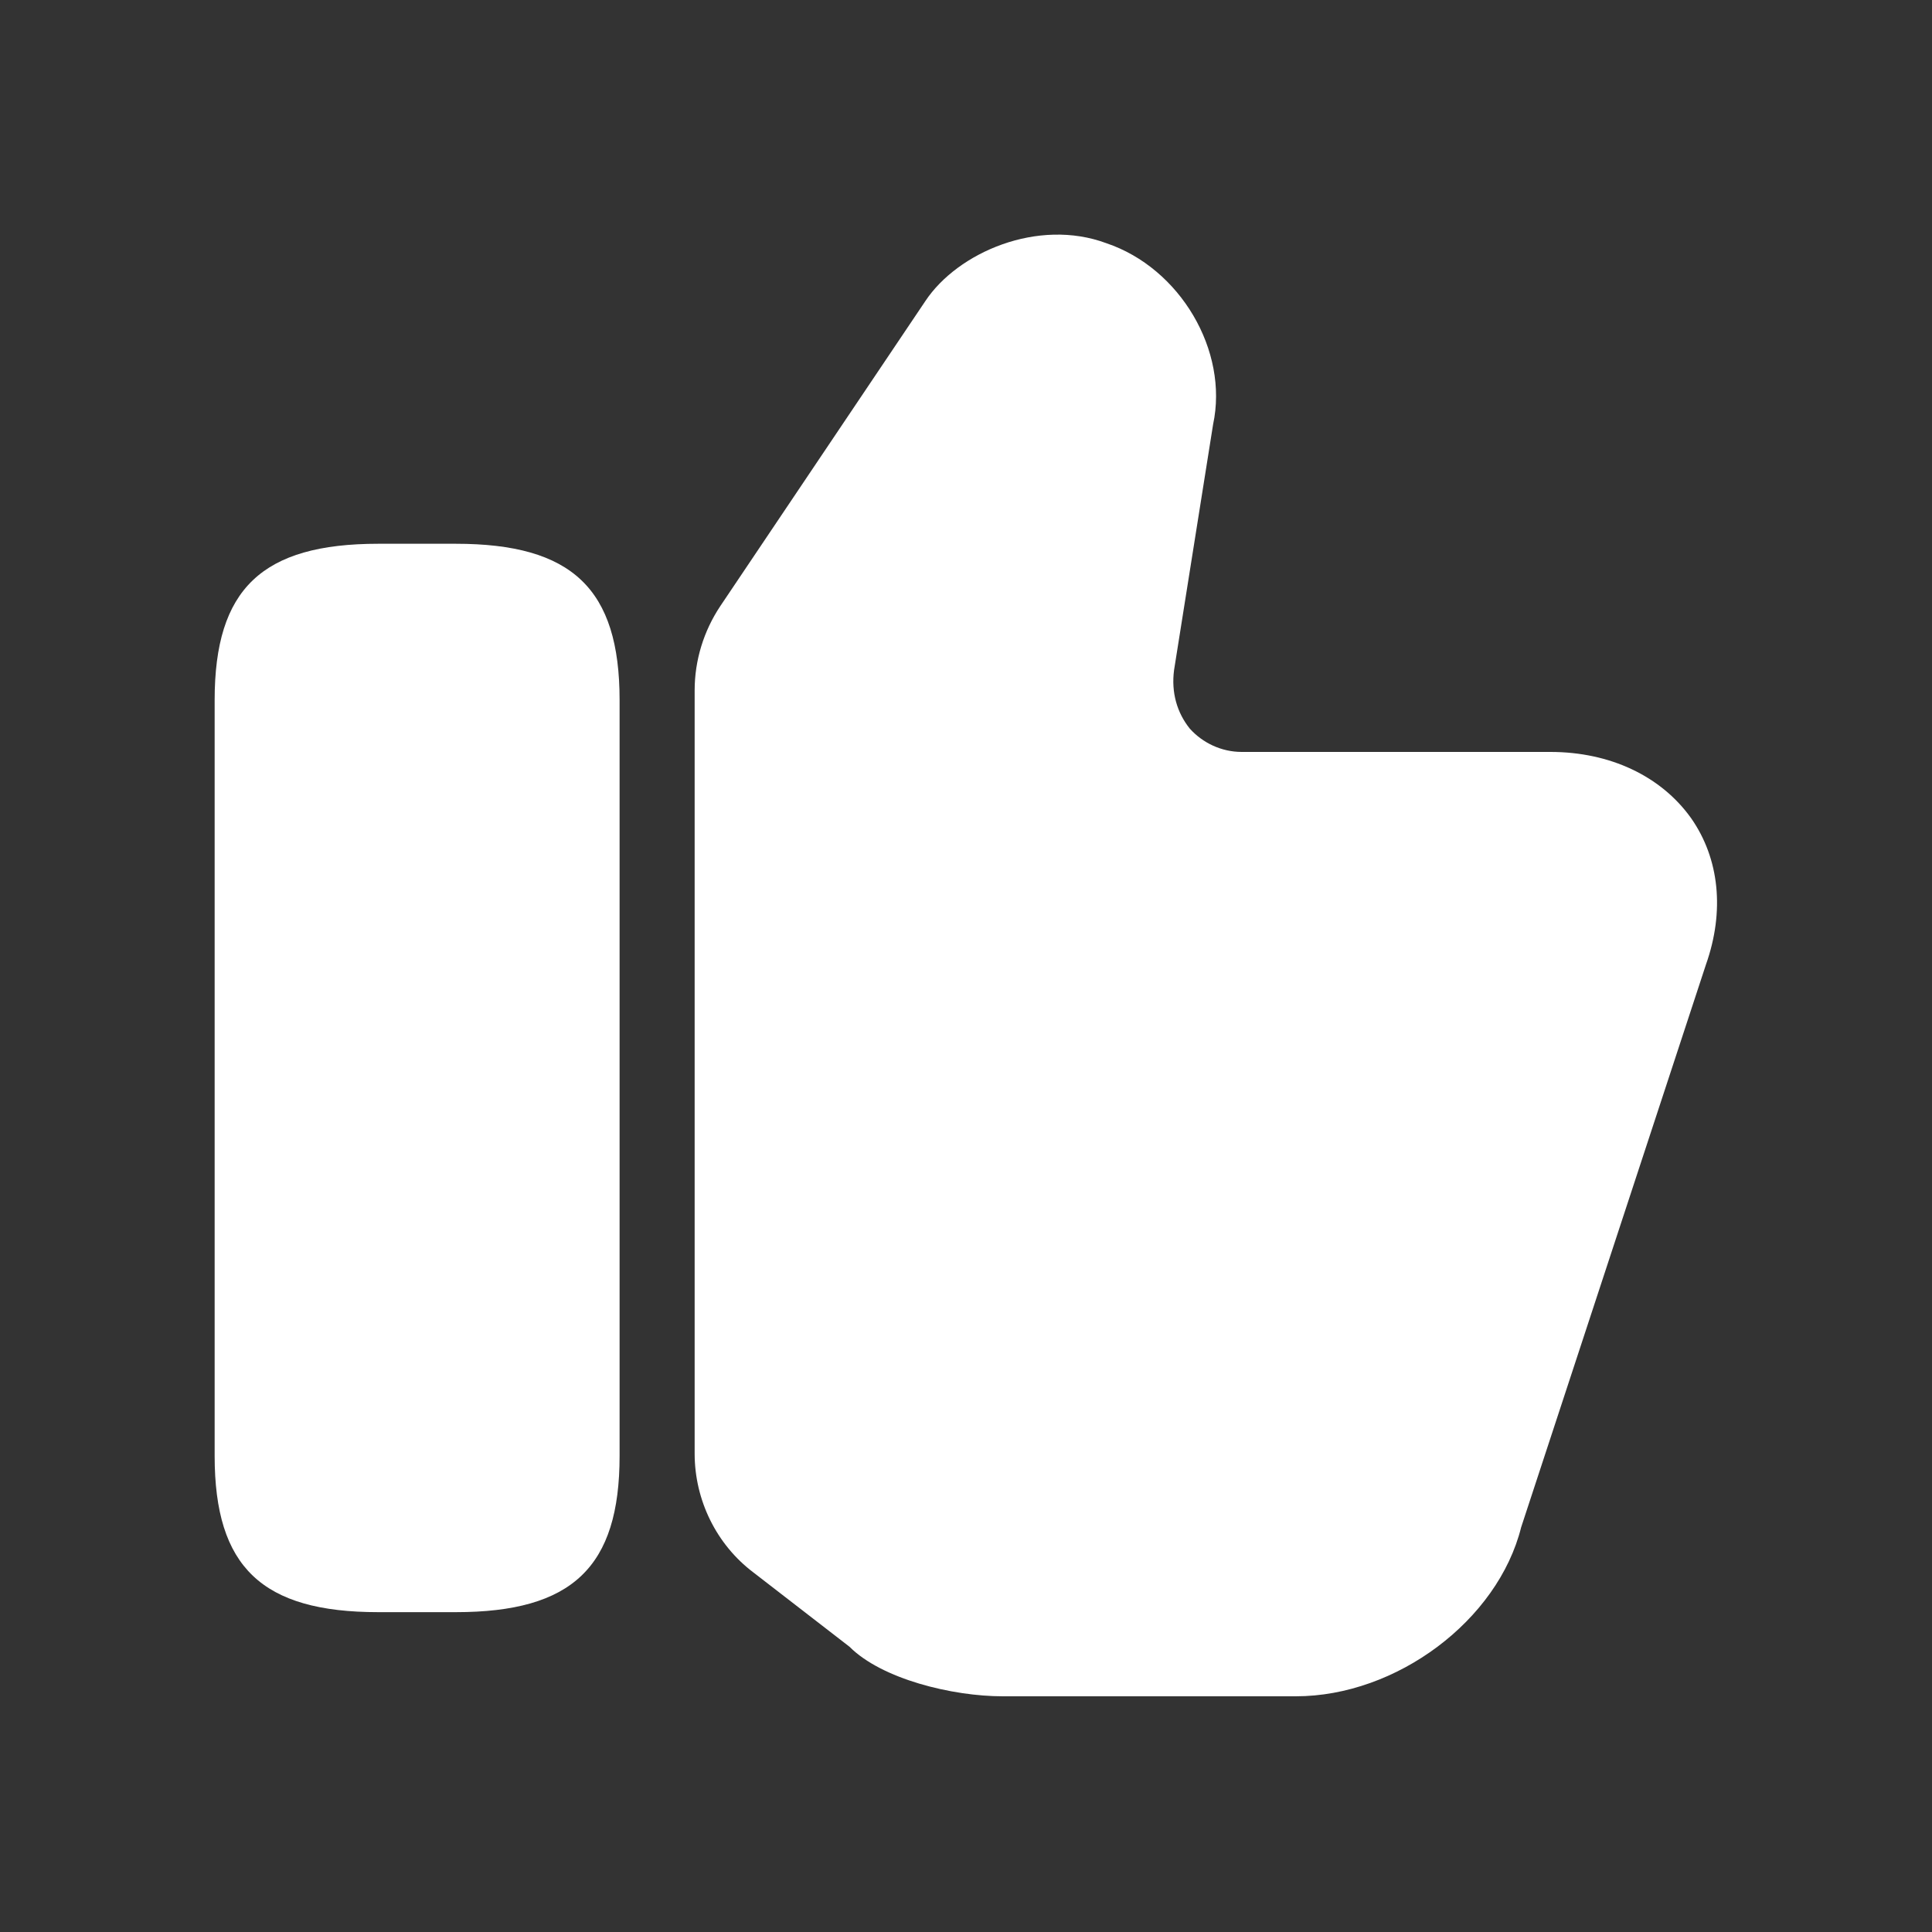 <svg width="20" height="20" viewBox="0 0 20 20" fill="none" xmlns="http://www.w3.org/2000/svg">
<rect x="0" y="0" width="20" height="20" fill="#333333" stroke="none"/>
<path d="M7.191 15.048V7.146C7.191 6.835 7.285 6.532 7.456 6.275L9.579 3.117C9.914 2.612 10.746 2.254 11.454 2.518C12.216 2.775 12.721 3.63 12.558 4.393L12.154 6.936C12.123 7.169 12.185 7.379 12.317 7.543C12.449 7.69 12.644 7.784 12.854 7.784H16.05C16.665 7.784 17.194 8.033 17.505 8.468C17.8 8.888 17.855 9.433 17.66 9.985L15.747 15.81C15.506 16.775 14.456 17.56 13.414 17.56H10.38C9.859 17.56 9.128 17.382 8.794 17.047L7.798 16.277C7.417 15.989 7.191 15.53 7.191 15.048Z" fill="white"/>
<path d="M4.718 5.629H3.917C2.712 5.629 2.222 6.096 2.222 7.247V15.072C2.222 16.223 2.712 16.689 3.917 16.689H4.718C5.924 16.689 6.414 16.223 6.414 15.072V7.247C6.414 6.096 5.924 5.629 4.718 5.629Z" fill="white"/>
</svg>
